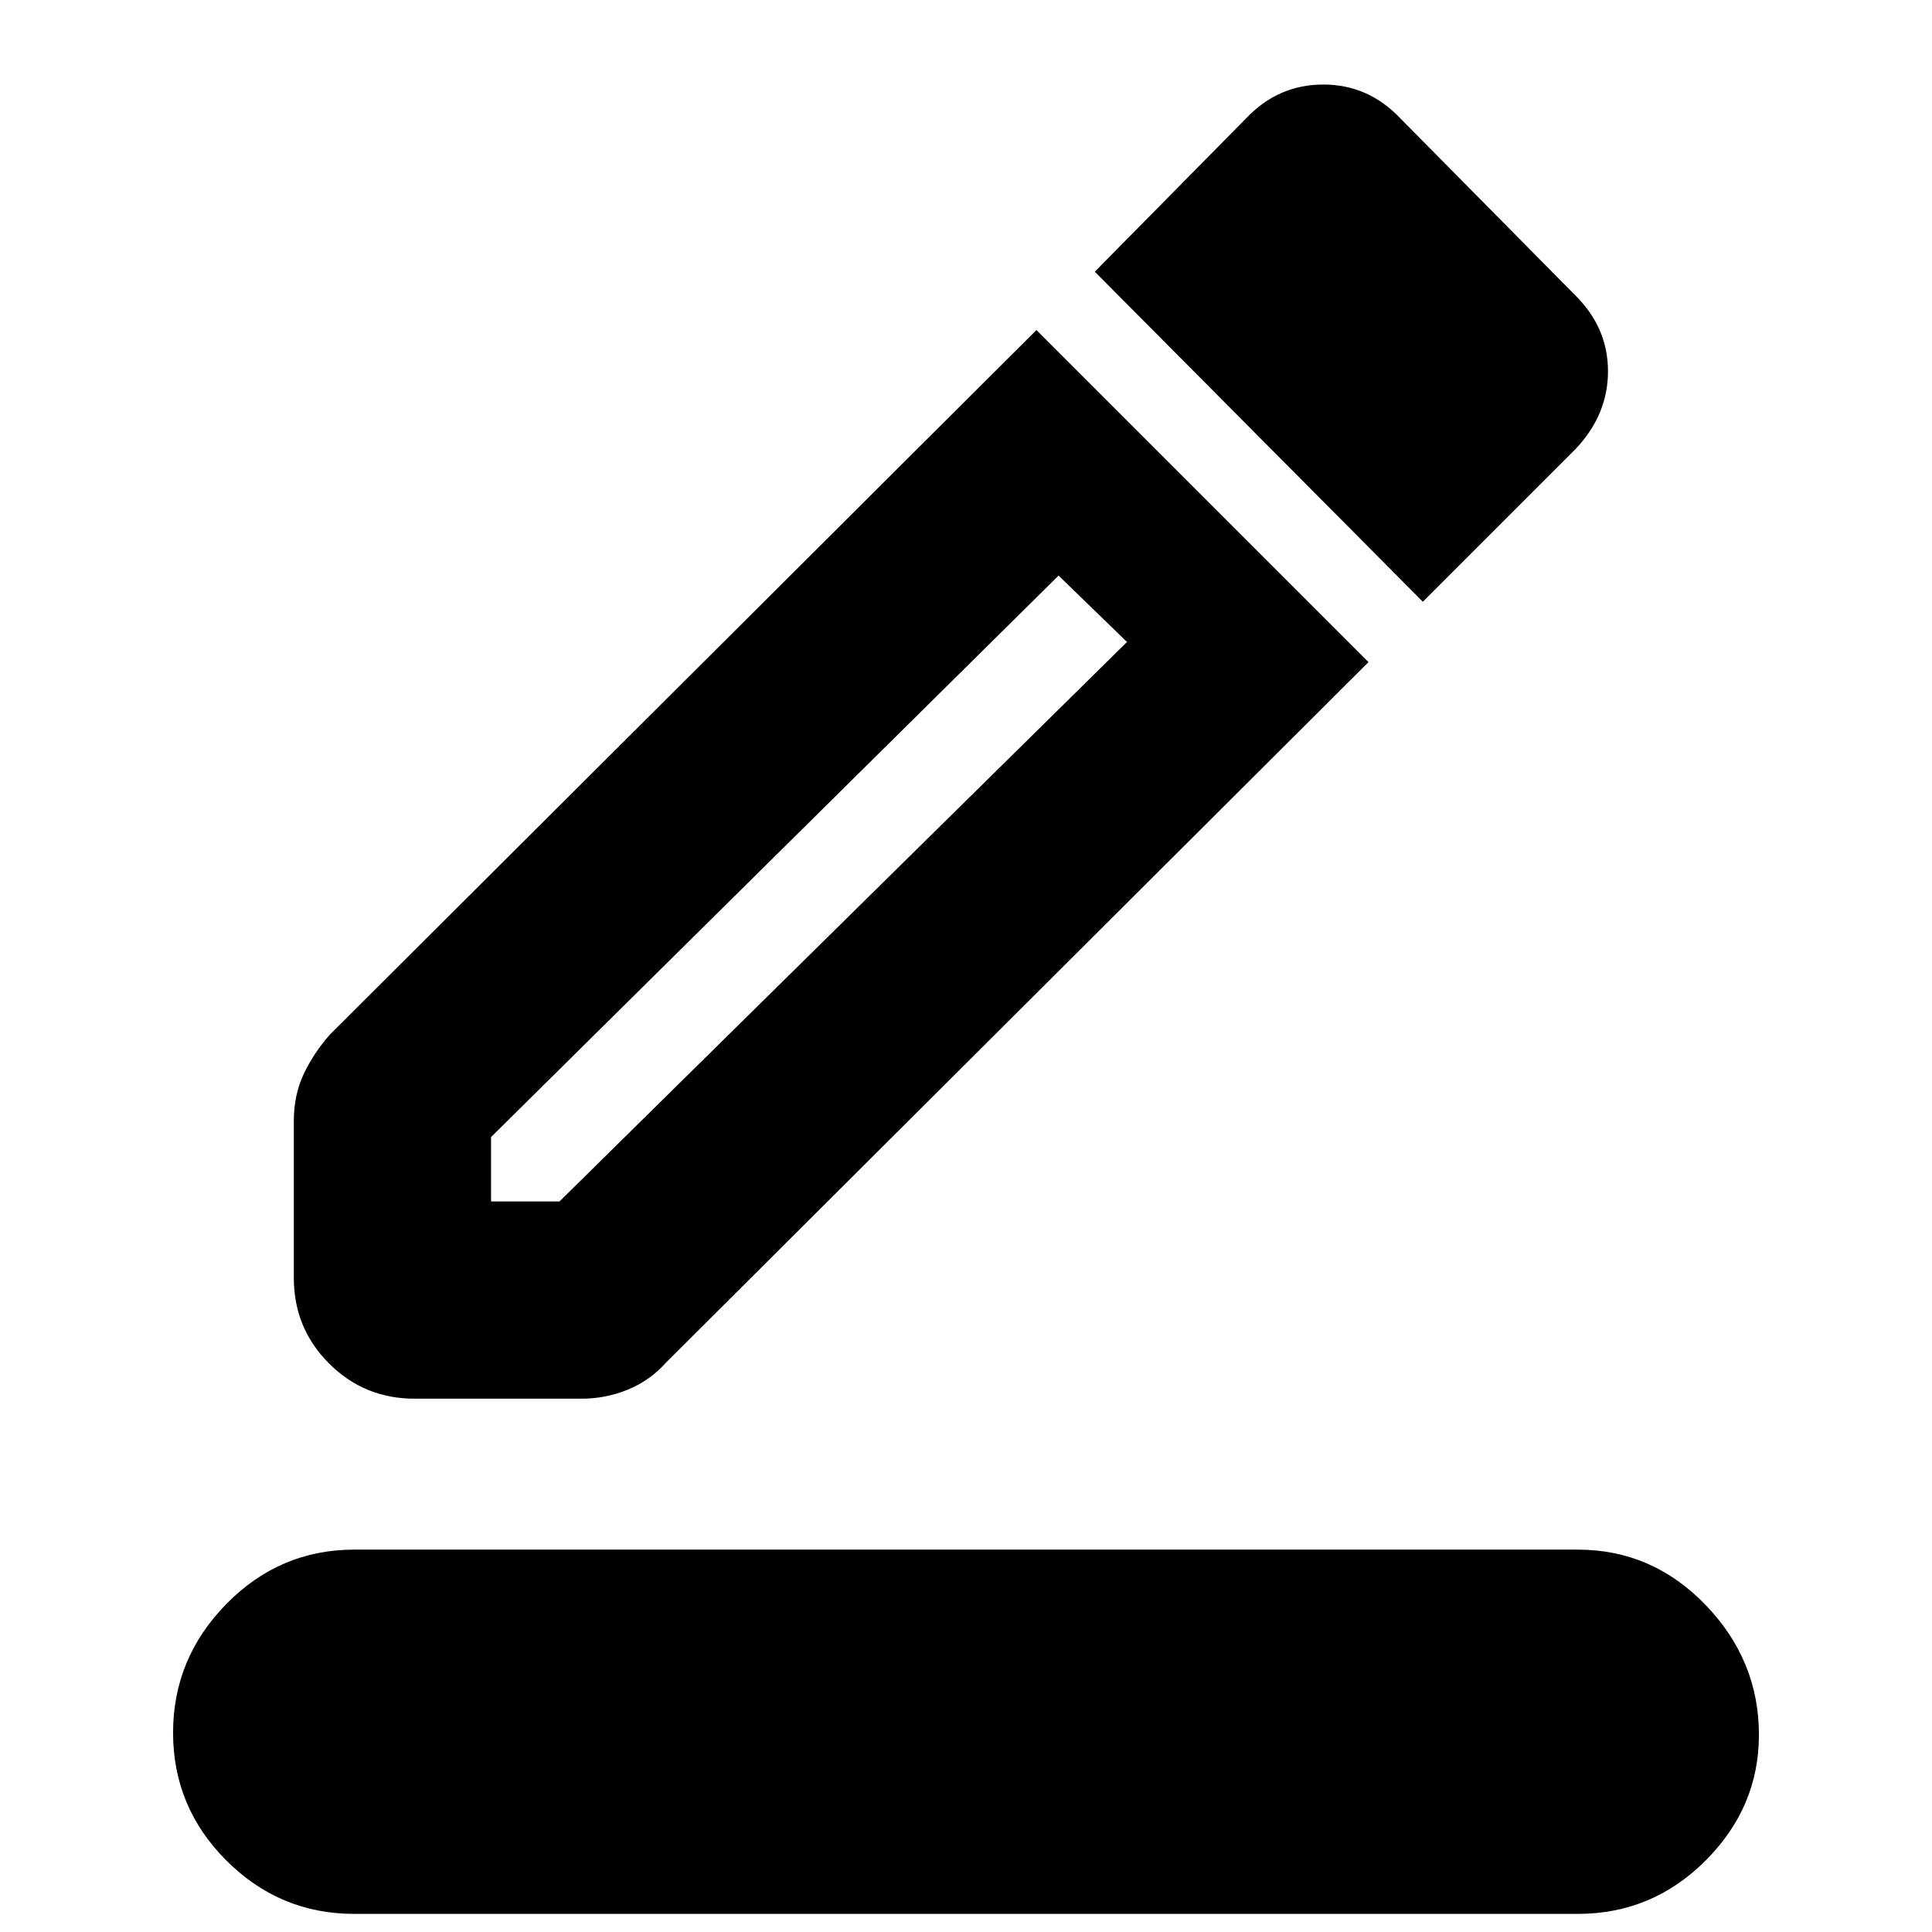 <svg xmlns="http://www.w3.org/2000/svg" height="24" width="24"><path d="M4.4 23.775Q3.475 23.775 2.812 23.112Q2.15 22.45 2.15 21.525Q2.15 20.6 2.812 19.925Q3.475 19.25 4.4 19.25H19.6Q20.525 19.25 21.188 19.938Q21.85 20.625 21.85 21.55Q21.85 22.45 21.188 23.112Q20.525 23.775 19.6 23.775ZM5.15 17.375Q4.525 17.375 4.088 16.938Q3.65 16.5 3.65 15.875V13.925Q3.65 13.6 3.775 13.337Q3.9 13.075 4.1 12.85L12.875 4.1L17 8.225L8.275 16.925Q8.075 17.15 7.8 17.262Q7.525 17.375 7.225 17.375ZM6.1 14.925H6.95L14 7.975L13.15 7.15L6.1 14.125ZM17.675 7.475 13.6 3.375 15.475 1.475Q15.875 1.05 16.438 1.05Q17 1.05 17.4 1.475L19.575 3.675Q19.975 4.075 19.975 4.612Q19.975 5.15 19.575 5.575ZM6.1 14.925Z"/></svg>